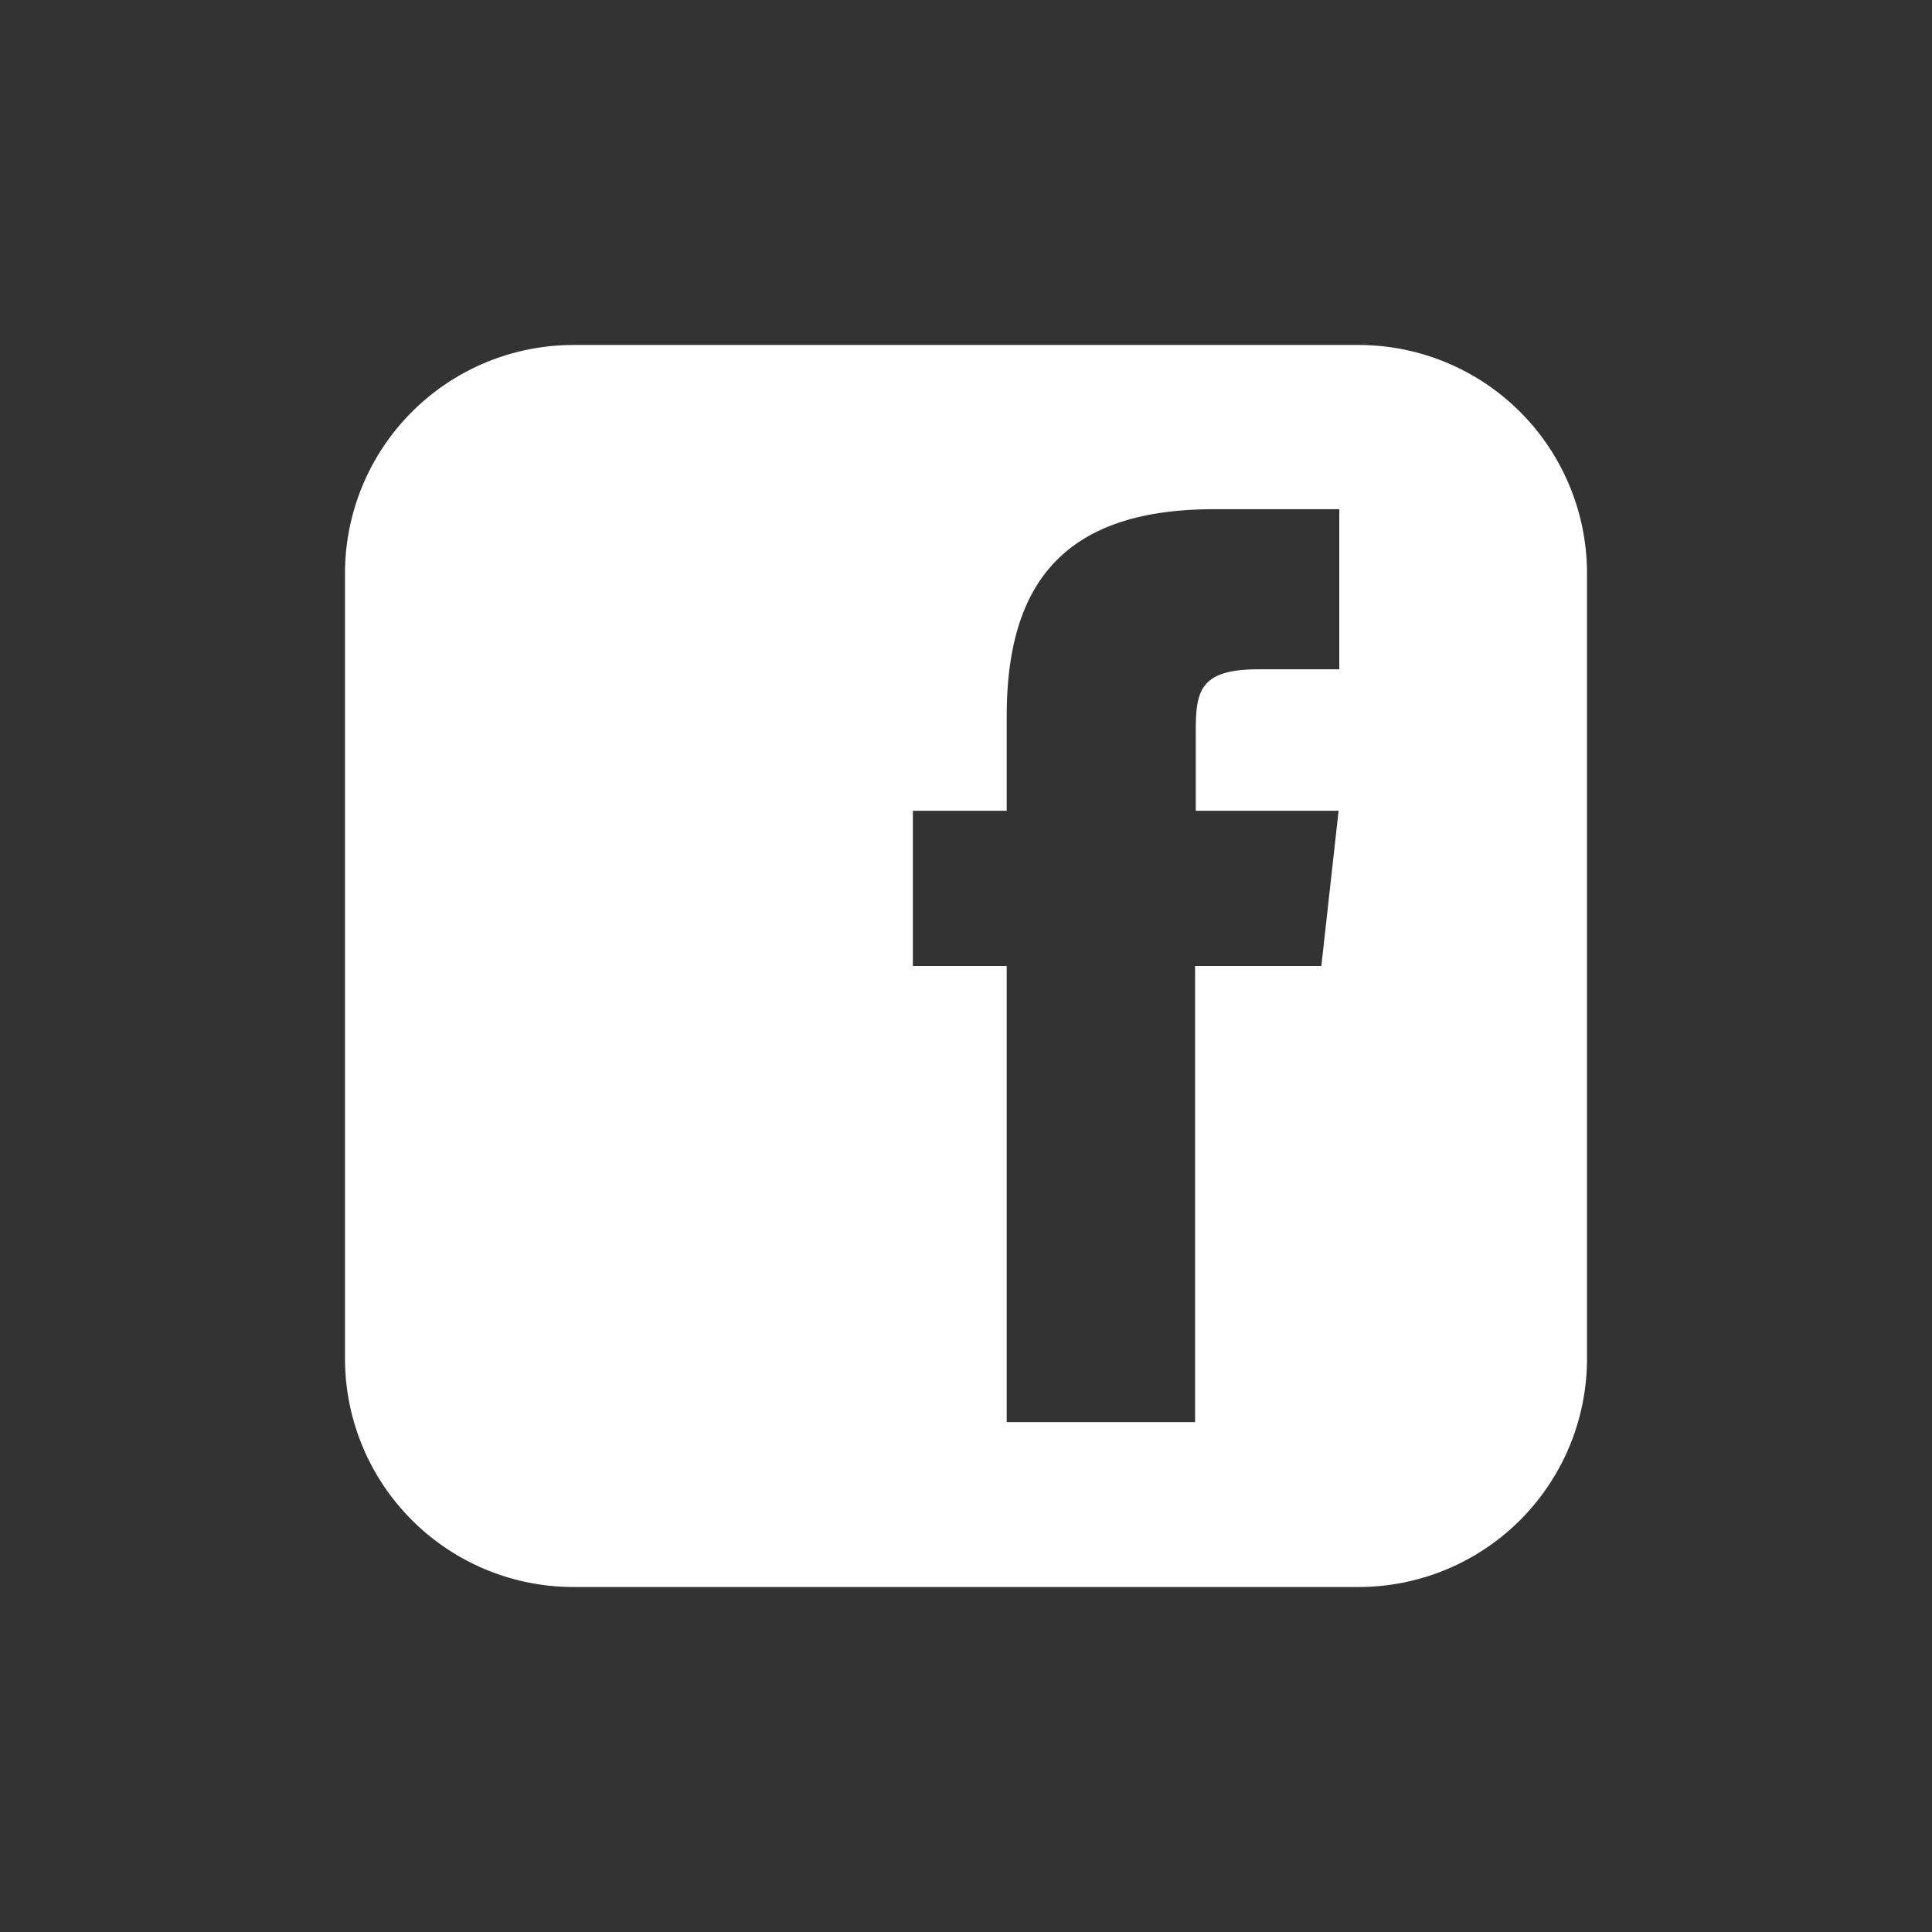 <svg id="Ebene_1" data-name="Ebene 1" xmlns="http://www.w3.org/2000/svg" viewBox="0 0 28 28"><rect x="0" y="0" width="28" height="28" fill="#333333" stroke="none"/><defs><style>.cls-1{fill:#fff;}</style></defs><path class="cls-1" d="M19.69,5H8.31A3.31,3.31,0,0,0,5,8.31V19.69A3.31,3.31,0,0,0,8.31,23H19.69A3.31,3.31,0,0,0,23,19.69V8.31A3.31,3.31,0,0,0,19.69,5Zm-.54,9H17.32v6.61H14.59V14H13.23V11.75h1.36V10.38c0-1.86.77-3,3-3h1.82V9.7H18.24c-.86,0-.91.32-.91.91v1.14h2.07Z"/></svg>